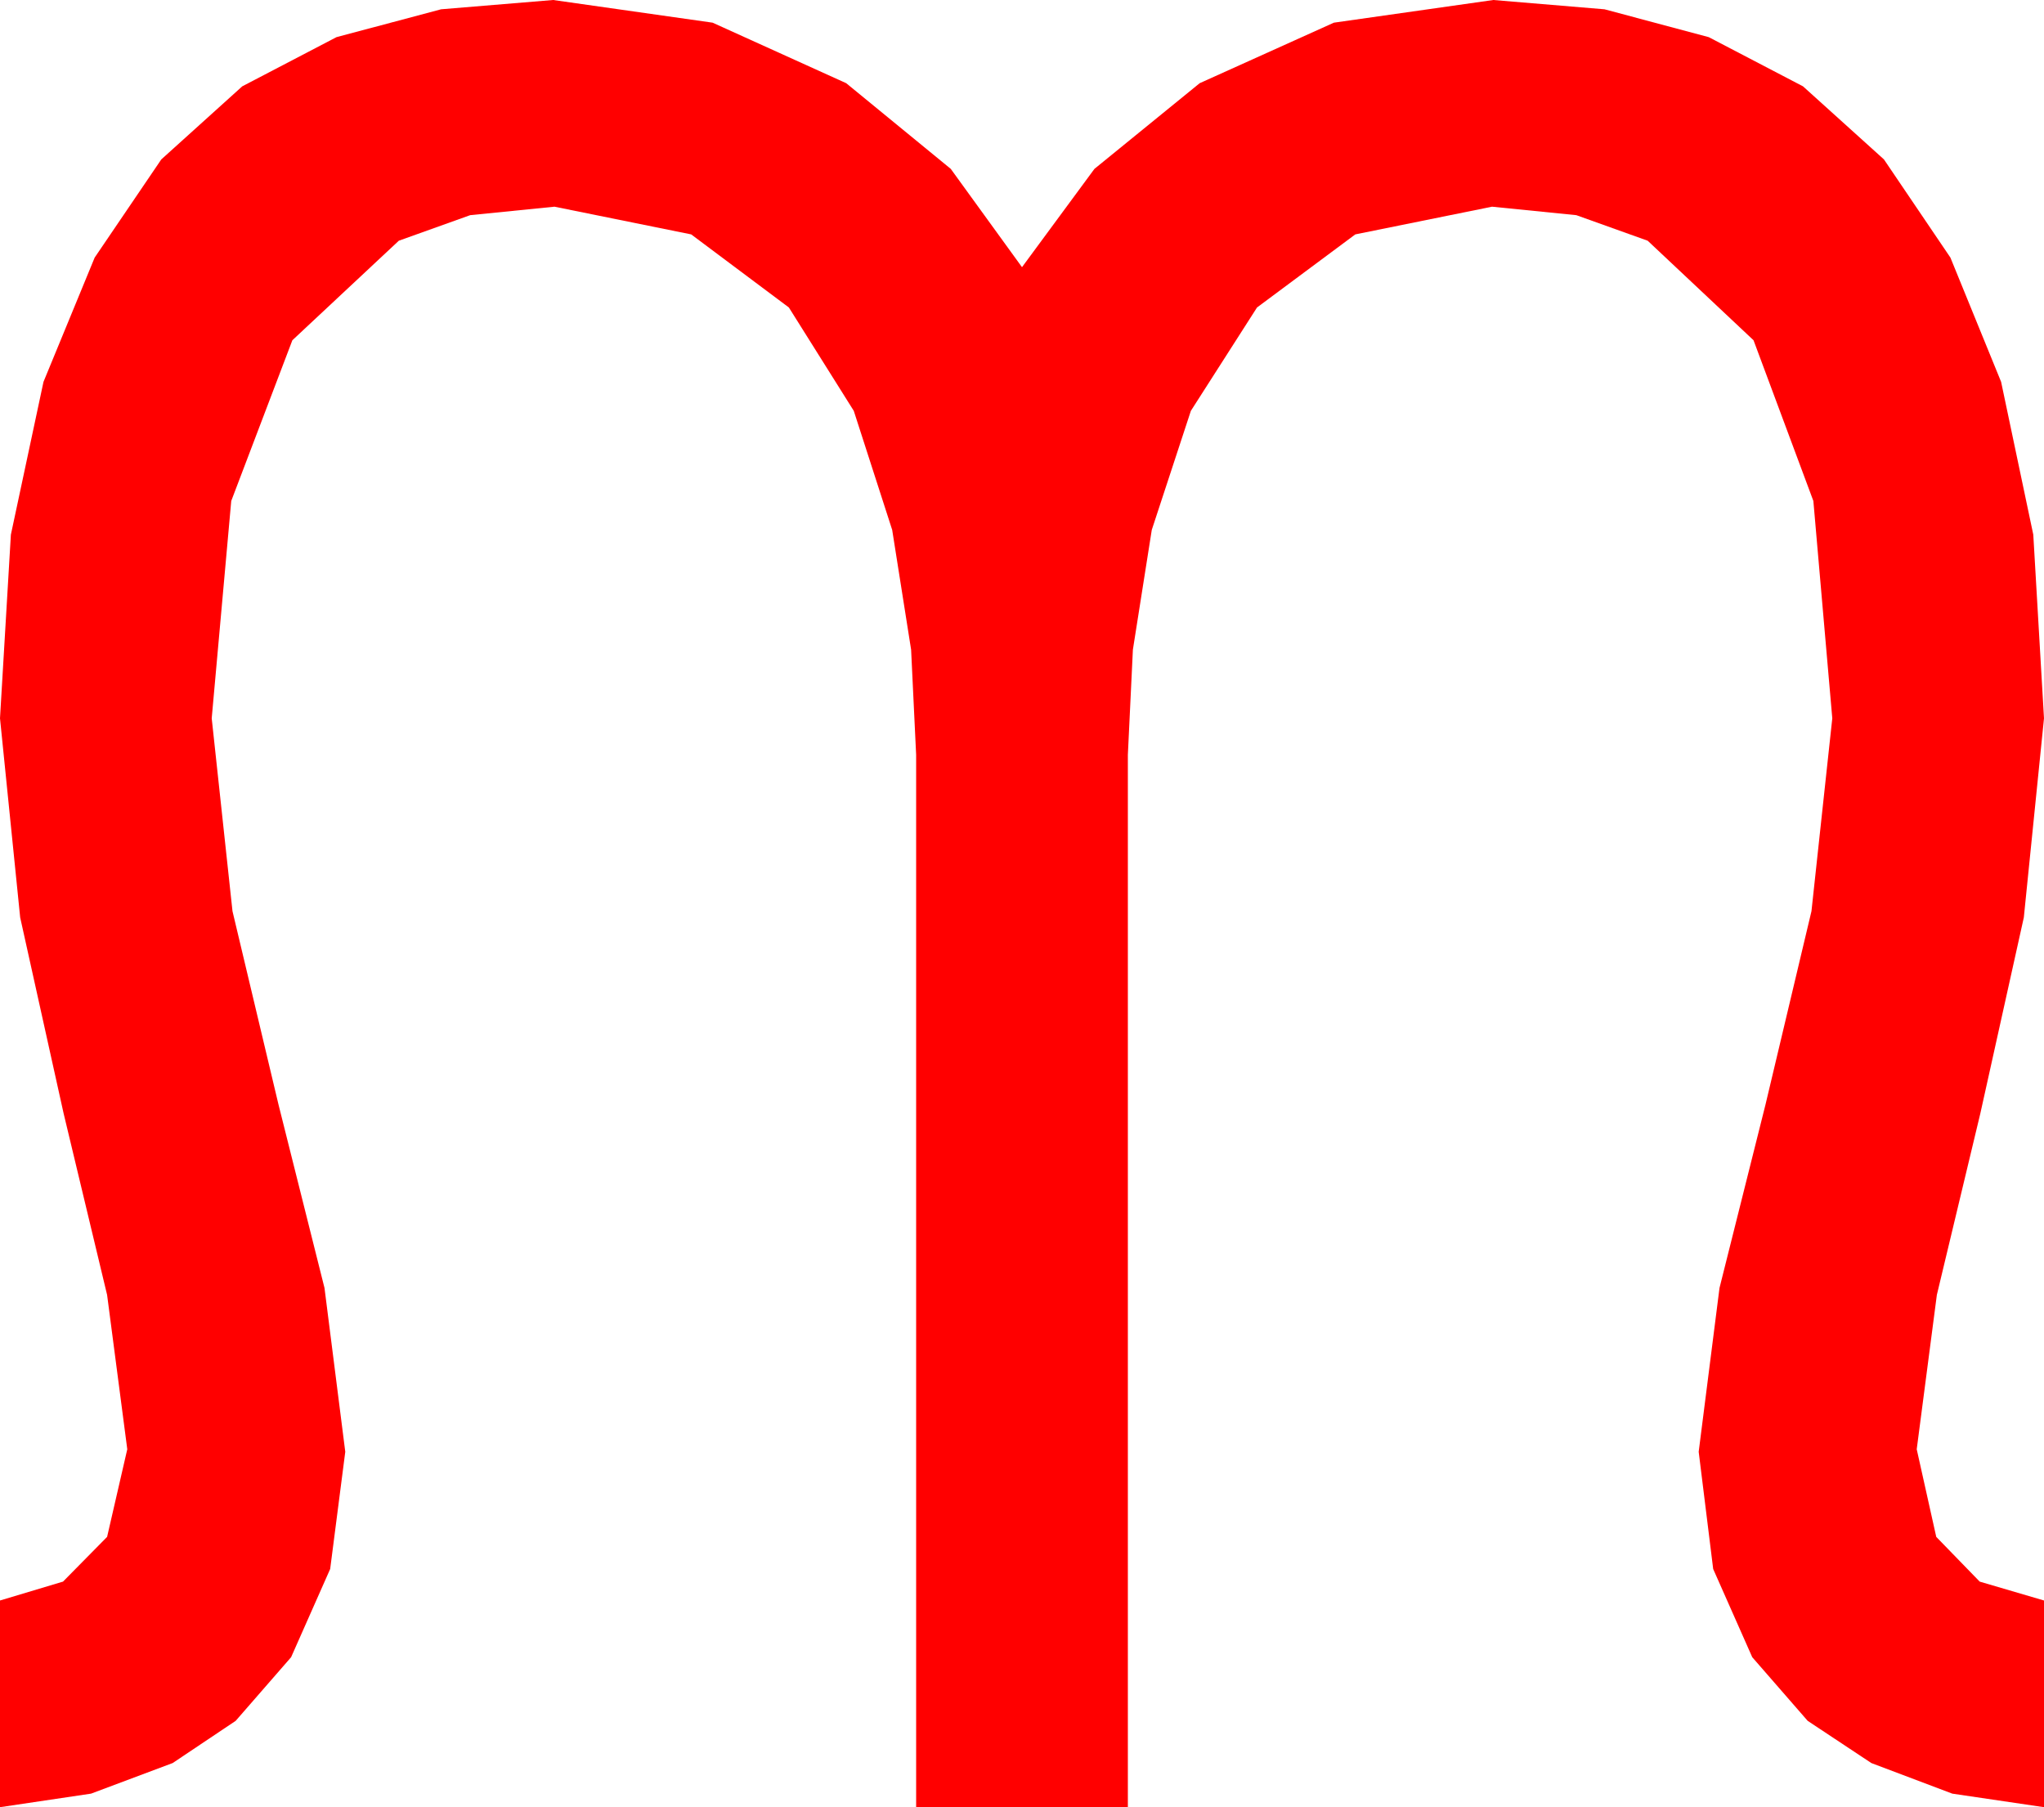 <?xml version="1.0" encoding="utf-8"?>
<!DOCTYPE svg PUBLIC "-//W3C//DTD SVG 1.1//EN" "http://www.w3.org/Graphics/SVG/1.1/DTD/svg11.dtd">
<svg width="47.52" height="42.012" xmlns="http://www.w3.org/2000/svg" xmlns:xlink="http://www.w3.org/1999/xlink" xmlns:xml="http://www.w3.org/XML/1998/namespace" version="1.1">
  <g>
    <g>
      <path style="fill:#FF0000;fill-opacity:1" d="M12.861,0L16.567,0.527 19.673,1.934 22.104,3.926 23.76,6.211 25.444,3.926 27.891,1.934 31.011,0.527 34.717,0 37.302,0.216 39.727,0.864 41.917,2.007 43.799,3.706 45.344,5.988 46.523,8.877 47.271,12.429 47.52,16.699 47.051,21.328 46.04,25.884 45.029,30.103 44.561,33.691 45.015,35.728 46.025,36.768 47.52,37.207 47.52,42.012 45.388,41.697 43.506,40.986 42.026,40.005 40.737,38.525 39.829,36.475 39.492,33.75 39.976,29.941 41.045,25.679 42.114,21.182 42.598,16.699 42.158,11.646 40.767,7.91 38.306,5.596 36.647,5.002 34.688,4.805 31.509,5.449 29.224,7.148 27.686,9.551 26.777,12.319 26.338,15.103 26.221,17.549 26.221,42.012 21.299,42.012 21.299,17.549 21.182,15.103 20.742,12.319 19.849,9.551 18.34,7.148 16.069,5.449 12.891,4.805 10.931,5.002 9.272,5.596 6.797,7.91 5.376,11.646 4.922,16.699 5.405,21.182 6.475,25.679 7.544,29.941 8.027,33.75 7.676,36.475 6.768,38.525 5.479,40.005 4.014,40.986 2.117,41.697 0,42.012 0,37.207 1.465,36.768 2.49,35.728 2.959,33.691 2.49,30.103 1.479,25.884 0.469,21.328 0,16.699 0.253,12.429 1.011,8.877 2.201,5.988 3.75,3.706 5.632,2.007 7.822,0.864 10.254,0.216 12.861,0z" />
    </g>
  </g>
</svg>